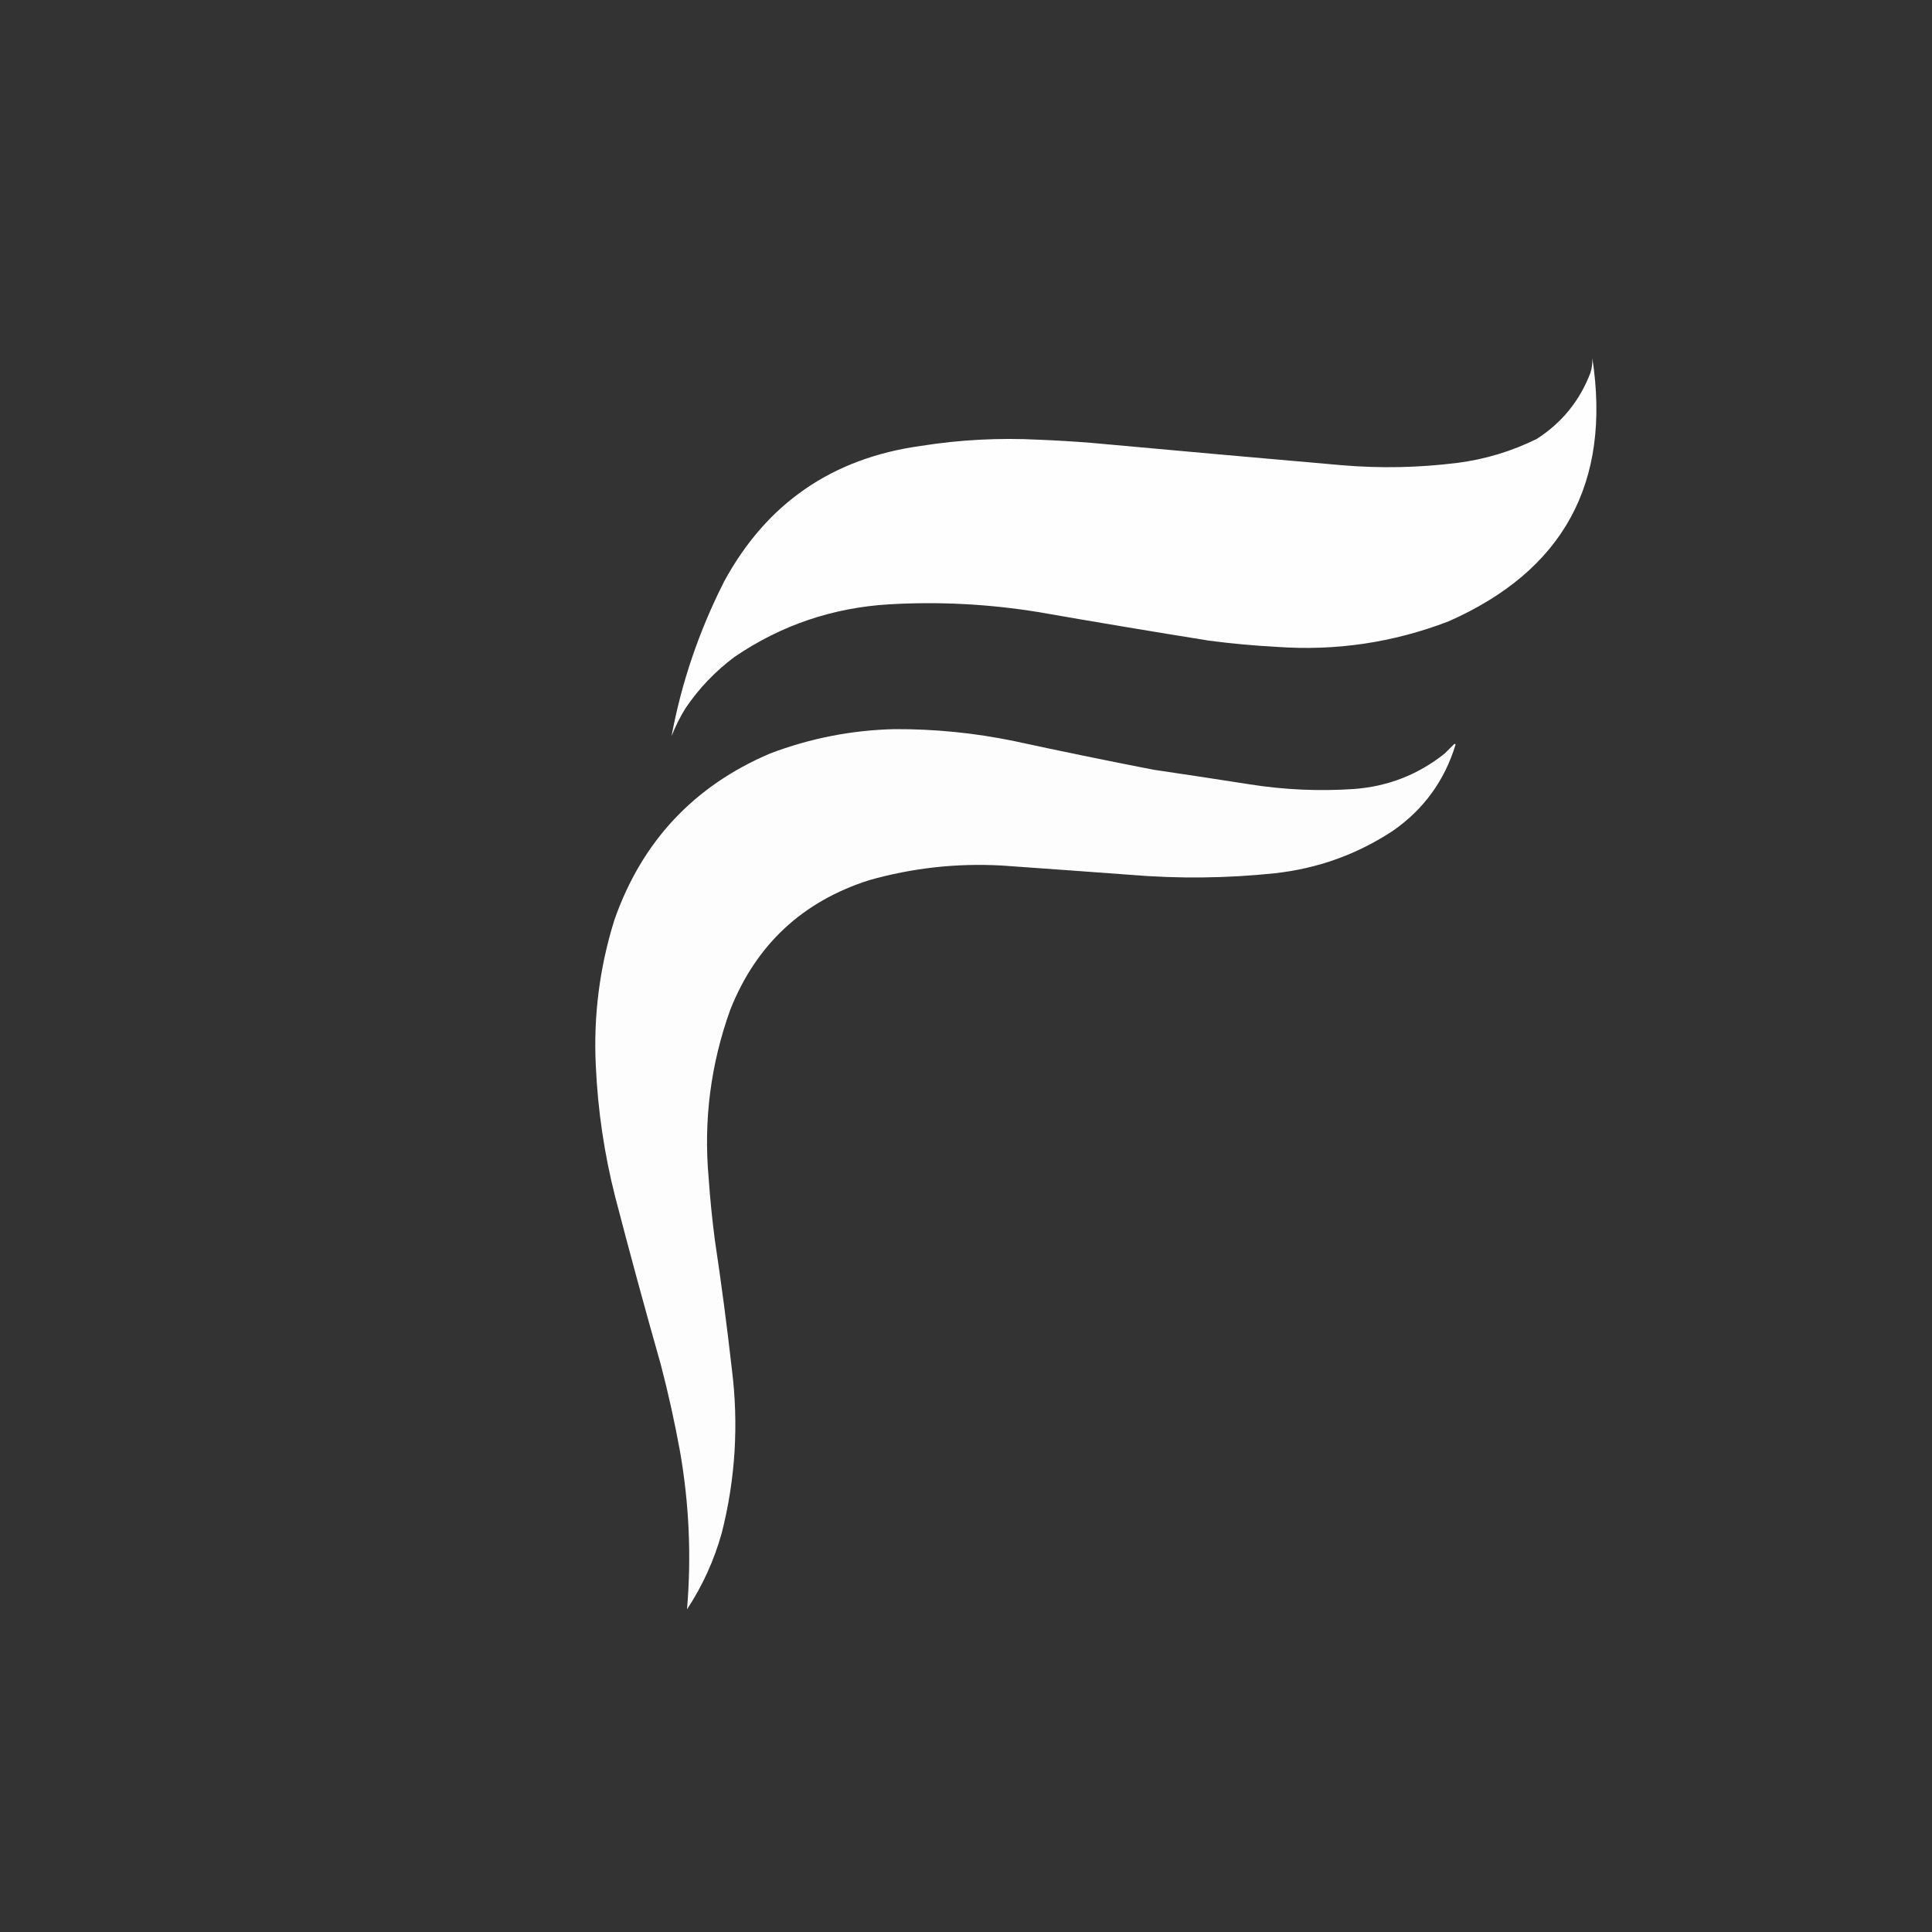 <?xml version="1.0" encoding="UTF-8"?>
<!DOCTYPE svg PUBLIC "-//W3C//DTD SVG 1.1//EN" "http://www.w3.org/Graphics/SVG/1.1/DTD/svg11.dtd">
<svg xmlns="http://www.w3.org/2000/svg" version="1.1" width="2500px" height="2500px" style="shape-rendering:geometricPrecision; text-rendering:geometricPrecision; image-rendering:optimizeQuality; fill-rule:evenodd; clip-rule:evenodd" xmlns:xlink="http://www.w3.org/1999/xlink">
<rect width="100%" height="100%" fill="#333333" stroke="none"/>
<g><path style="opacity:0.994" fill="#fefffe" d="M 2060.5,463.5 C 2085.09,624.849 2023.09,738.349 1874.5,804C 1802.7,831.59 1728.37,842.59 1651.5,837C 1622.4,835.457 1593.4,832.79 1564.5,829C 1490.75,817.183 1417.08,804.85 1343.5,792C 1279.47,781.586 1215.14,778.253 1150.5,782C 1077.39,786.368 1010.73,809.034 950.5,850C 925.542,868.623 904.375,890.79 887,916.5C 879.946,927.942 873.946,939.942 869,952.5C 881.798,883.454 904.465,816.787 937,752.5C 991.915,651.397 1076.75,592.897 1191.5,577C 1242.2,568.977 1293.2,566.311 1344.5,569C 1366.86,569.903 1389.19,571.237 1411.5,573C 1519.82,582.907 1628.15,592.574 1736.5,602C 1786.29,606.208 1835.95,605.208 1885.5,599C 1921.6,594.393 1955.94,584.06 1988.5,568C 2021.03,547.11 2044.19,518.61 2058,482.5C 2059.89,476.303 2060.72,469.97 2060.5,463.5 Z"/></g>
<g><path style="opacity:0.992" fill="#fefffe" d="M 1157.5,943.5 C 1209.71,943.254 1261.37,948.421 1312.5,959C 1372.37,971.974 1432.37,984.307 1492.5,996C 1534.2,1002.15 1575.86,1008.48 1617.5,1015C 1661.95,1021.99 1706.62,1023.99 1751.5,1021C 1795.78,1017.81 1835.11,1002.47 1869.5,975C 1873.5,971 1877.5,967 1881.5,963C 1882.33,962.312 1883,962.479 1883.5,963.5C 1869.3,1010.09 1842.3,1047.26 1802.5,1075C 1756.08,1105.59 1705.08,1123.92 1649.5,1130C 1587.24,1136.54 1524.91,1137.21 1462.5,1132C 1407.17,1127.9 1351.84,1123.9 1296.5,1120C 1238.07,1116.75 1180.74,1123.08 1124.5,1139C 1038.25,1166.59 978.415,1222.42 945,1306.5C 919.611,1377.04 910.277,1449.71 917,1524.5C 918.875,1551.25 921.541,1577.91 925,1604.5C 933.362,1660.03 940.695,1715.7 947,1771.5C 955.99,1843.02 951.657,1913.69 934,1983.5C 924.112,2018.93 909.112,2051.93 889,2082.5C 894.777,2014.12 891.777,1946.12 880,1878.5C 873.089,1840.52 864.755,1802.85 855,1765.5C 834.521,1693.4 814.854,1621.06 796,1548.5C 781.918,1493.01 773.585,1436.68 771,1379.5C 767.766,1315.04 775.766,1252.04 795,1190.5C 830.516,1088.99 897.683,1017.15 996.5,975C 1048.49,955.302 1102.15,944.802 1157.5,943.5 Z"/></g>
</svg>
